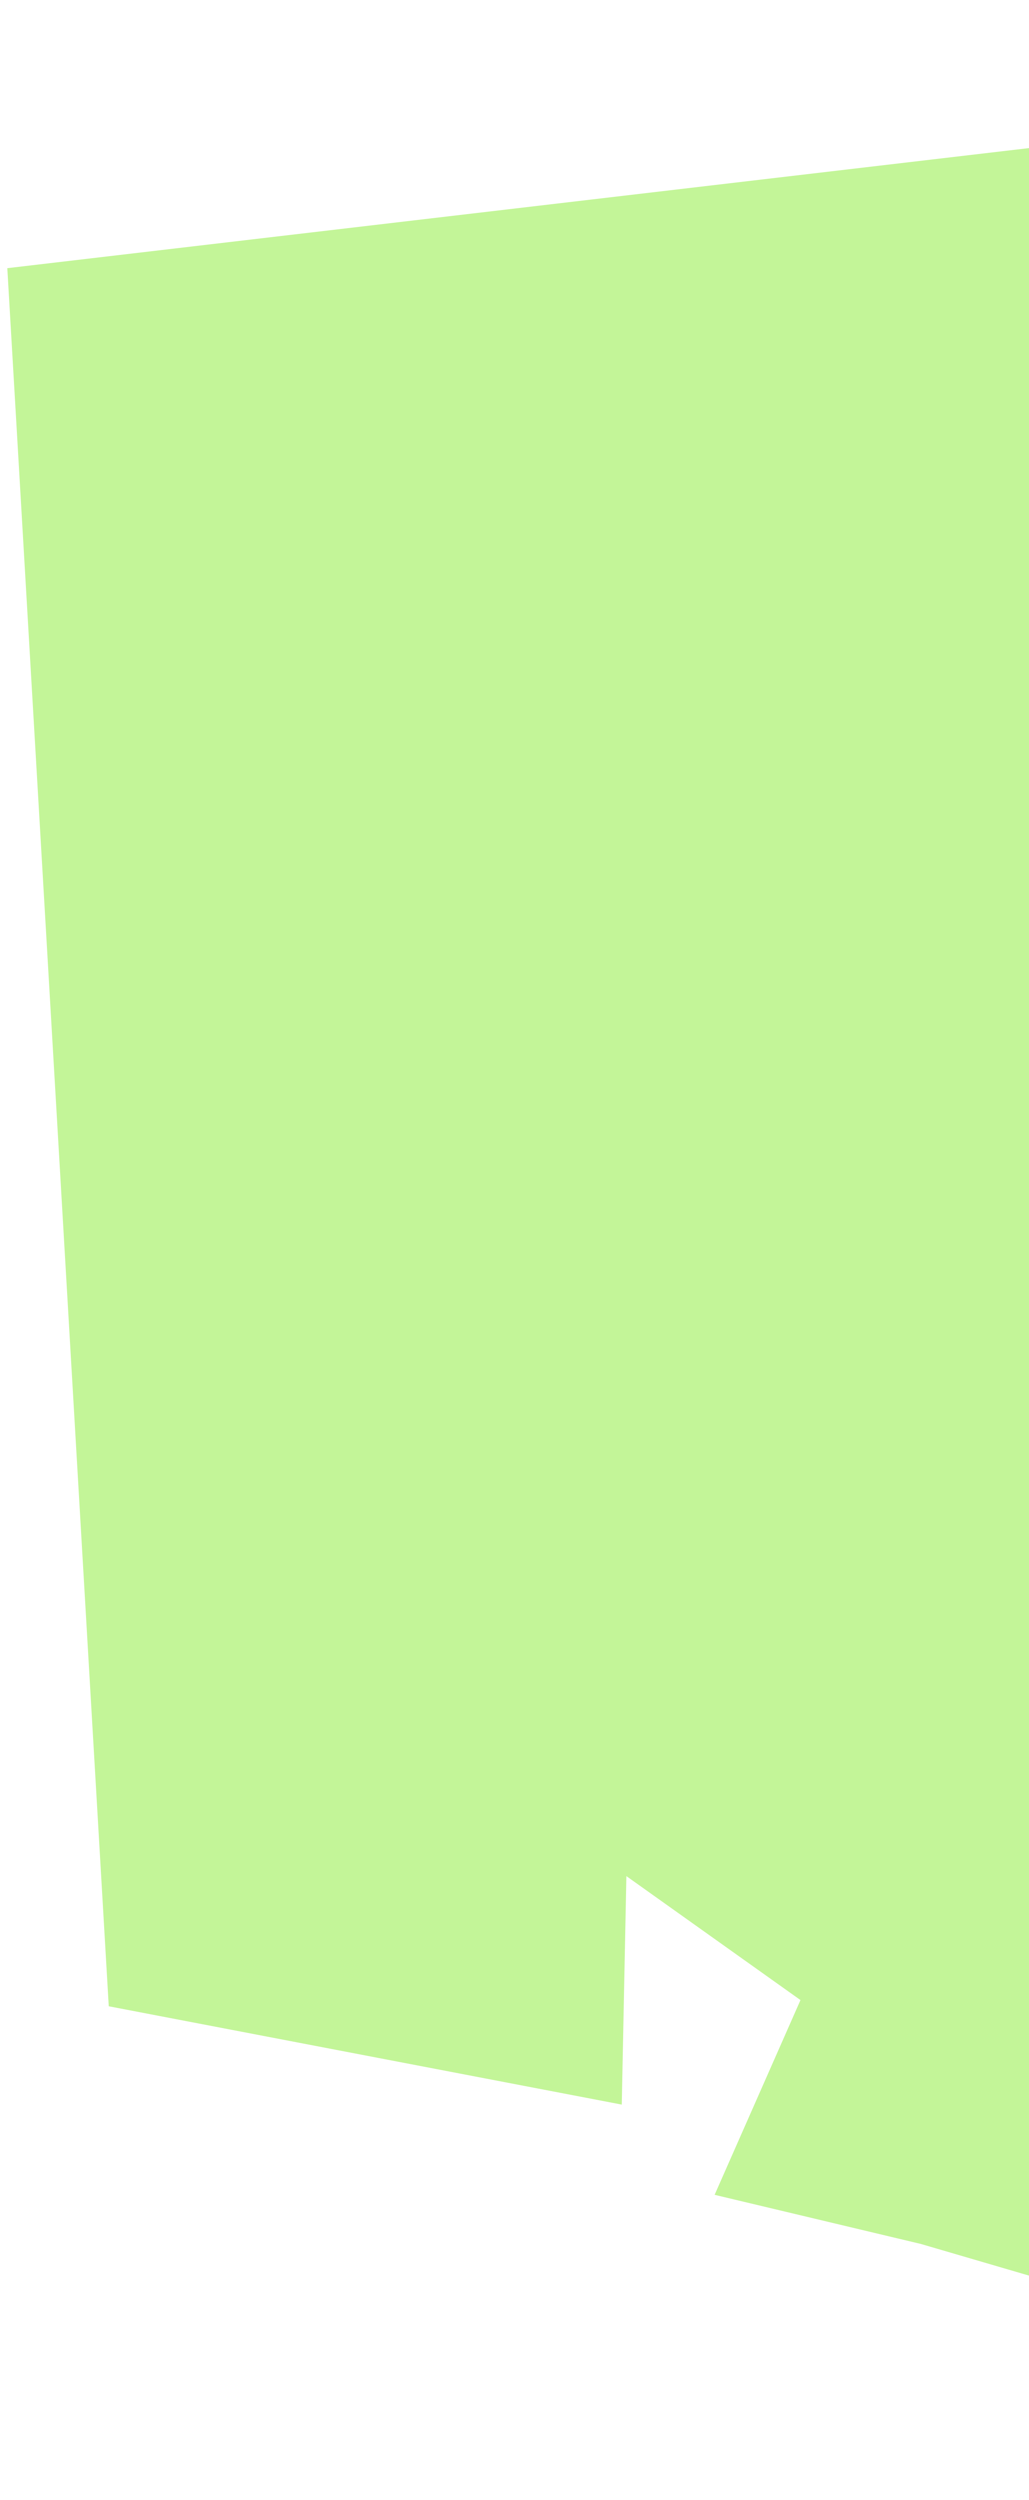 <svg width="49" height="119" viewBox="0 0 49 119" fill="none" xmlns="http://www.w3.org/2000/svg">
<path d="M109 0L0.348 12.764L5.179 95.492L29.608 100.172L29.828 89.297L38.118 95.197L34.029 104.466L43.848 106.804L82.516 118.115L95.758 59.057L95.653 47.804L90.647 31.771L99.02 37.667L102.379 29.529L109 0Z" fill="#C3F598"/>
</svg>
